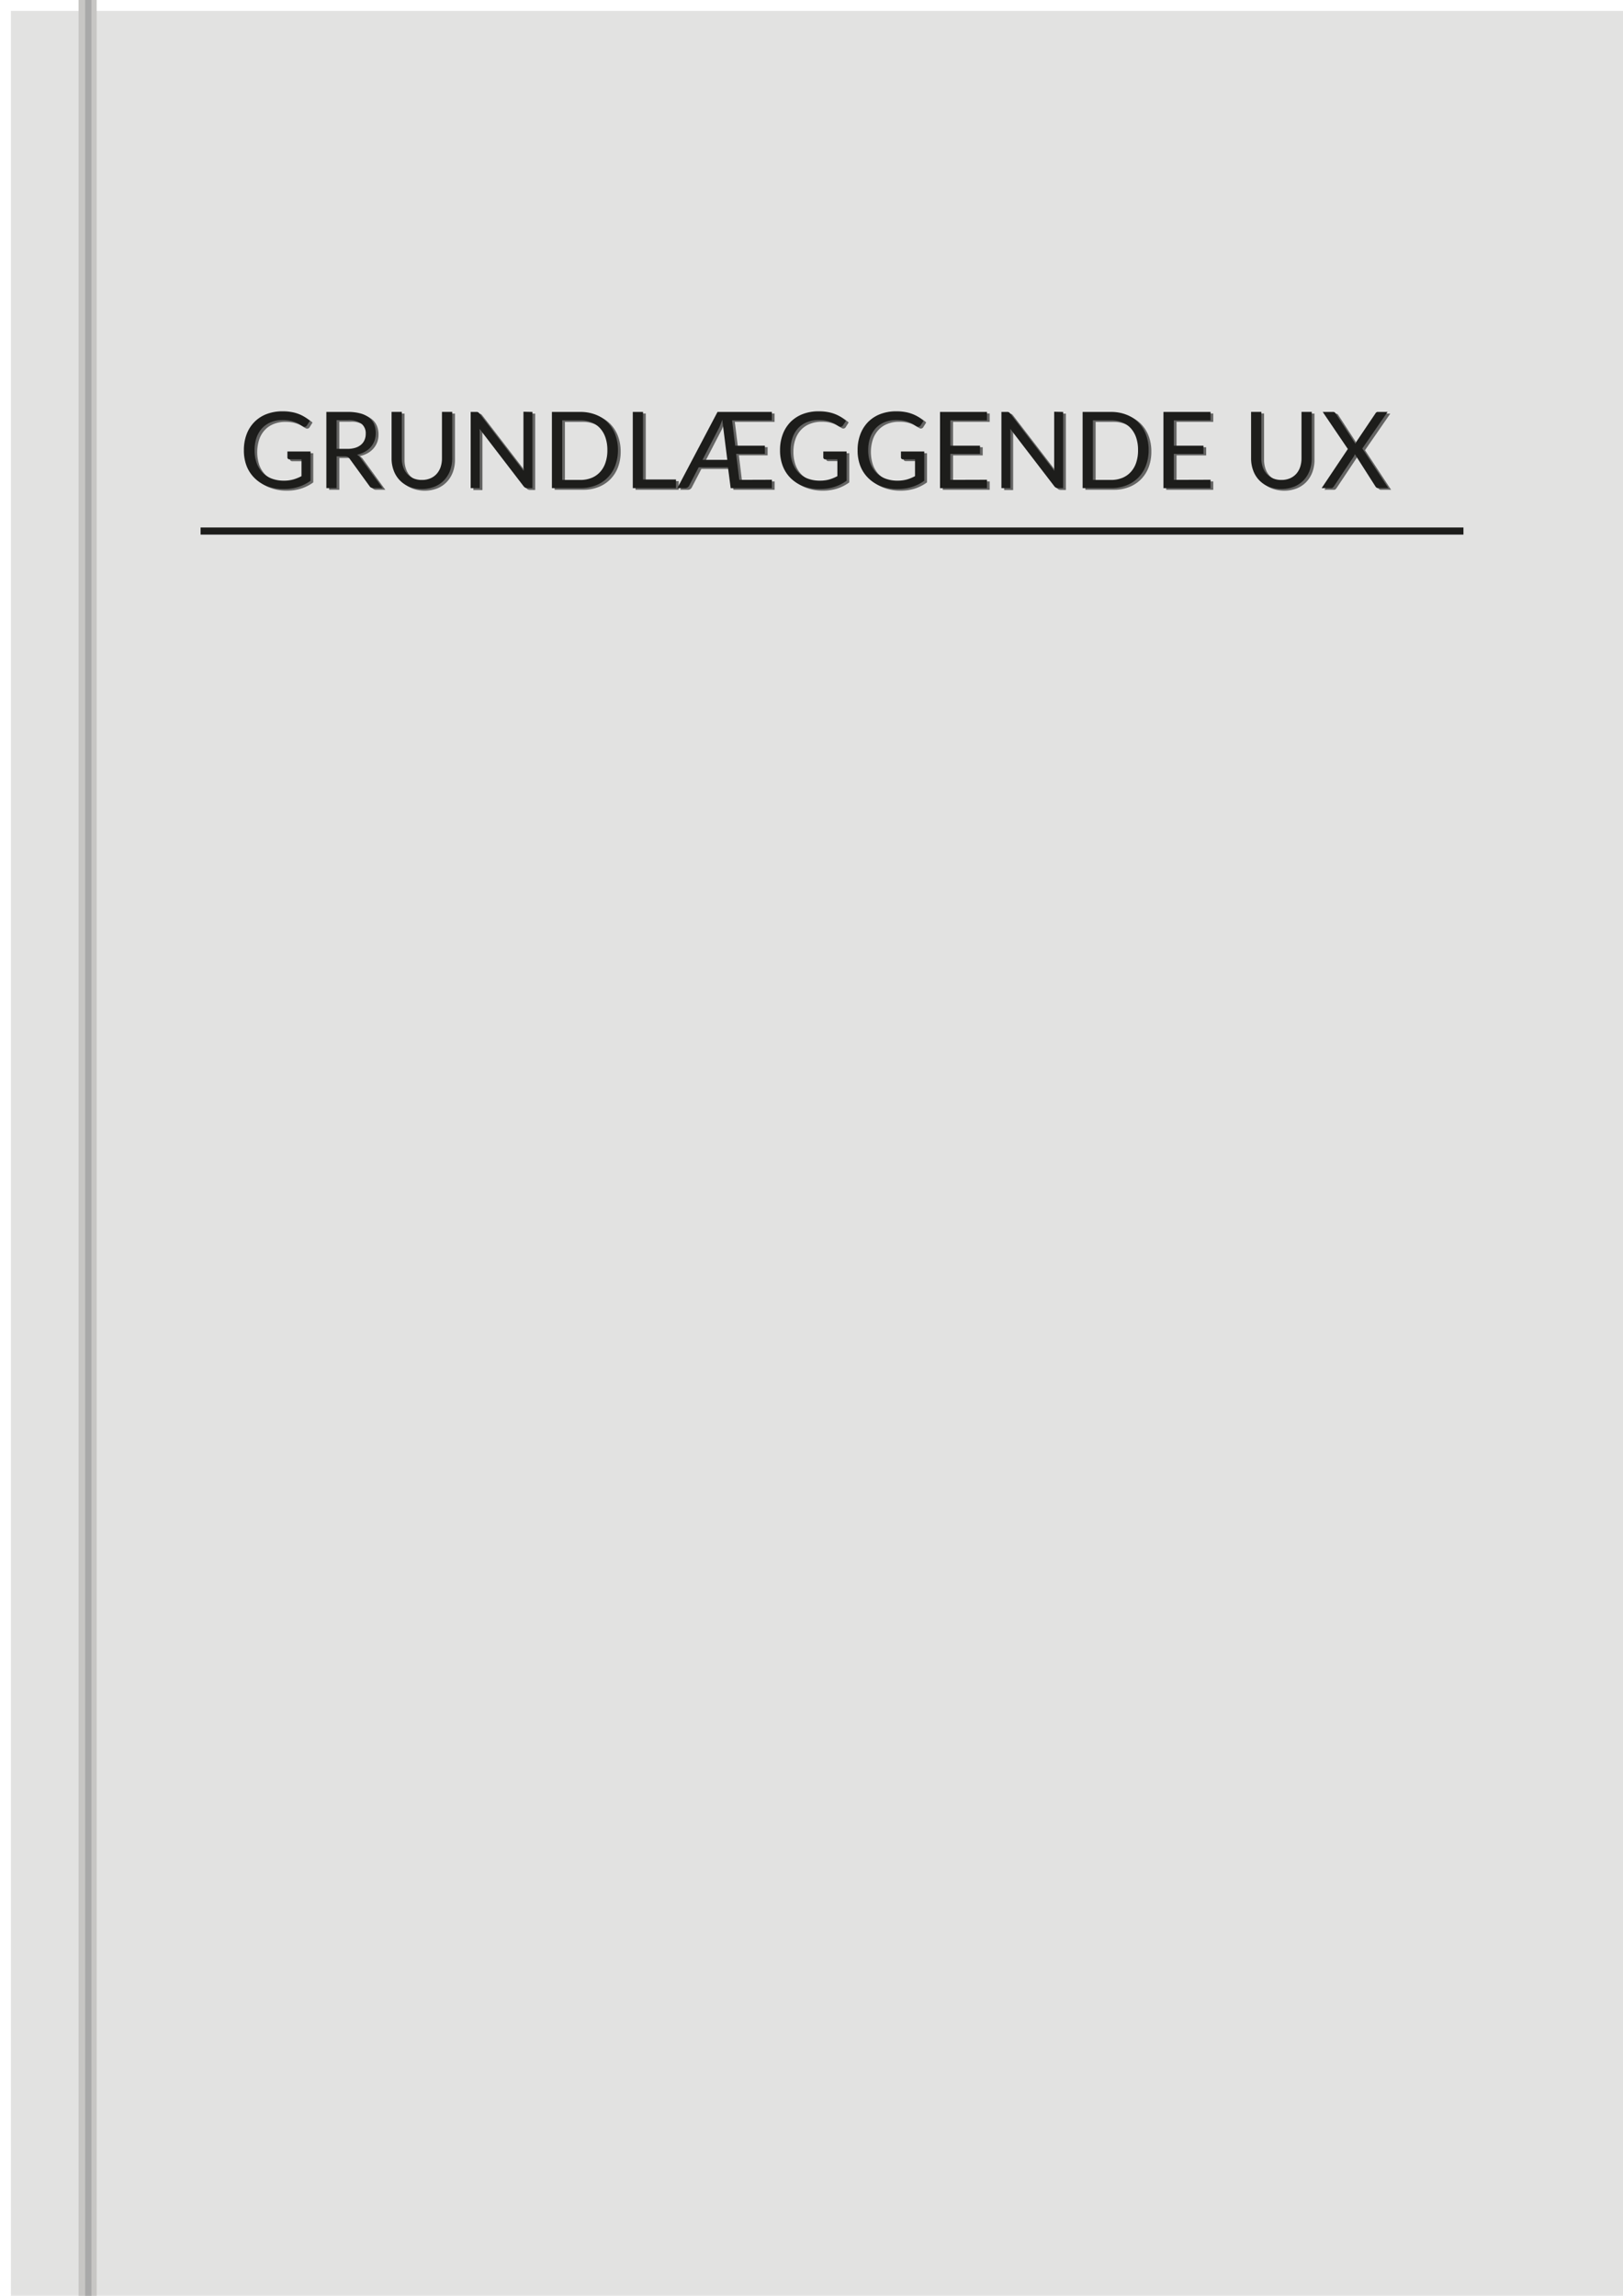 <svg id="Lag_1" data-name="Lag 1" xmlns="http://www.w3.org/2000/svg" xmlns:xlink="http://www.w3.org/1999/xlink" width="210mm" height="297mm" viewBox="0 0 595.28 841.89"><defs><style>.cls-1{filter:url(#AI_Skygge_1);}.cls-2{fill:#e2e2e1;}.cls-3{fill:#646463;}.cls-4{fill:#1d1d1b;}.cls-5{fill:#c7c6c4;}.cls-6{fill:#a9a9a9;}</style><filter id="AI_Skygge_1" name="AI_Skygge_1"><feGaussianBlur result="blur" stdDeviation="2" in="SourceAlpha"/><feOffset result="offsetBlurredAlpha" dx="4" dy="4" in="blur"/><feMerge><feMergeNode in="offsetBlurredAlpha"/><feMergeNode in="SourceGraphic"/></feMerge></filter></defs><title>ux_book</title><g class="cls-1"><rect class="cls-2" width="595.28" height="841.89"/></g><path class="cls-3" d="M114.9,166.18V176.9a15.53,15.53,0,0,1-4.5,2.28,17.35,17.35,0,0,1-5.23.75,16.77,16.77,0,0,1-6.09-1.05A13.43,13.43,0,0,1,94.45,176a12.8,12.8,0,0,1-3-4.52,15.65,15.65,0,0,1-1-5.79,16.25,16.25,0,0,1,1-5.83,12.83,12.83,0,0,1,2.86-4.51,12.56,12.56,0,0,1,4.5-2.92,16.18,16.18,0,0,1,5.93-1,18.6,18.6,0,0,1,3.08.24,14.22,14.22,0,0,1,2.63.71,11.69,11.69,0,0,1,2.24,1.11,13.19,13.19,0,0,1,1.94,1.47l-1.08,1.72a1.08,1.08,0,0,1-.65.49,1.17,1.17,0,0,1-.89-.18c-.31-.18-.67-.41-1.07-.67a9.09,9.09,0,0,0-1.47-.75,12,12,0,0,0-2-.61,13.47,13.47,0,0,0-2.8-.25,11.24,11.24,0,0,0-4.27.77,9,9,0,0,0-3.26,2.2,9.76,9.76,0,0,0-2.06,3.47,15,15,0,0,0,0,9.28,9.81,9.81,0,0,0,2.14,3.53,9.17,9.17,0,0,0,3.39,2.22,13.62,13.62,0,0,0,7.92.32,15.67,15.67,0,0,0,3-1.22v-6.14h-4.35a.85.85,0,0,1-.6-.22.69.69,0,0,1-.22-.53v-2.14Z"/><path class="cls-3" d="M141.34,179.62H138a1.65,1.65,0,0,1-1.52-.8l-7.26-10a2.22,2.22,0,0,0-.71-.67,2.54,2.54,0,0,0-1.18-.21h-2.87v11.67h-3.76v-28h7.9a17.13,17.13,0,0,1,4.58.54,8.72,8.72,0,0,1,3.19,1.55,6.1,6.1,0,0,1,1.86,2.45,8.18,8.18,0,0,1,.6,3.2,8.09,8.09,0,0,1-.46,2.77,7.45,7.45,0,0,1-1.36,2.31,7.94,7.94,0,0,1-2.16,1.75,10.85,10.85,0,0,1-2.9,1.09,3.71,3.71,0,0,1,1.25,1.19ZM128.43,165.2a9.83,9.83,0,0,0,2.9-.39,5.87,5.87,0,0,0,2.1-1.14,4.66,4.66,0,0,0,1.28-1.74,5.63,5.63,0,0,0,.43-2.24,4.48,4.48,0,0,0-1.64-3.77,8,8,0,0,0-4.91-1.26h-4.14V165.2Z"/><path class="cls-3" d="M155.75,176.61a7.79,7.79,0,0,0,3.1-.58,6.53,6.53,0,0,0,2.31-1.64,7.27,7.27,0,0,0,1.45-2.52,9.92,9.92,0,0,0,.49-3.21v-17h3.77v17a12.81,12.81,0,0,1-.77,4.48,10.48,10.48,0,0,1-2.21,3.58,10,10,0,0,1-3.5,2.37,12.95,12.95,0,0,1-9.28,0,10.08,10.08,0,0,1-3.51-2.37,10.33,10.33,0,0,1-2.21-3.58,12.59,12.59,0,0,1-.77-4.48v-17h3.76v17a9.91,9.91,0,0,0,.5,3.21,7.1,7.1,0,0,0,1.44,2.52,6.62,6.62,0,0,0,2.32,1.65A7.87,7.87,0,0,0,155.75,176.61Z"/><path class="cls-3" d="M196.29,151.67v28H194.4a1.67,1.67,0,0,1-.75-.16,1.91,1.91,0,0,1-.6-.53l-16.16-21.06.06,1c0,.31,0,.6,0,.88v19.91h-3.32v-28h1.95a2.63,2.63,0,0,1,.43,0,.94.94,0,0,1,.31.1,1.39,1.39,0,0,1,.28.19c.09.09.18.2.29.33l16.16,21c0-.34,0-.67-.06-1s0-.62,0-.91V151.67Z"/><path class="cls-3" d="M227.65,165.65a15.82,15.82,0,0,1-1,5.72,12.63,12.63,0,0,1-2.81,4.4,12.44,12.44,0,0,1-4.35,2.84,15.24,15.24,0,0,1-5.63,1H203.43v-28h10.43a15.24,15.24,0,0,1,5.63,1,12.44,12.44,0,0,1,4.35,2.84,12.71,12.71,0,0,1,2.81,4.42A15.81,15.81,0,0,1,227.65,165.65Zm-3.88,0a14,14,0,0,0-.71-4.6,9.6,9.6,0,0,0-2-3.43,8.39,8.39,0,0,0-3.12-2.15,10.87,10.87,0,0,0-4.09-.74h-6.65v21.82h6.65a10.68,10.68,0,0,0,4.09-.74,8.34,8.34,0,0,0,3.12-2.13,9.47,9.47,0,0,0,2-3.42A14,14,0,0,0,223.77,165.65Z"/><path class="cls-3" d="M248.94,176.44v3.18H233.09v-28h3.76v24.77Z"/><path class="cls-3" d="M284.12,176.53l0,3.09H269l-1-7.65H257.25l-3.51,6.77a1.57,1.57,0,0,1-.57.63,1.59,1.59,0,0,1-.88.25h-2.86l14.74-28H284.1v3.08H269.51l1.15,9.28h10.88v3H271l1.17,9.53Zm-16.36-7.29L265.9,154.5c-.16.55-.34,1.05-.52,1.5s-.37.89-.55,1.31l-6.18,11.93Z"/><path class="cls-3" d="M311.5,166.18V176.9a15.66,15.66,0,0,1-4.5,2.28,17.39,17.39,0,0,1-5.23.75,16.77,16.77,0,0,1-6.09-1.05,13.34,13.34,0,0,1-4.63-2.92,12.66,12.66,0,0,1-2.95-4.52,15.66,15.66,0,0,1-1-5.79,16.25,16.25,0,0,1,1-5.83,13,13,0,0,1,2.85-4.51,12.69,12.69,0,0,1,4.51-2.92,16.18,16.18,0,0,1,5.93-1,18.6,18.6,0,0,1,3.08.24,14.43,14.43,0,0,1,2.63.71,11.69,11.69,0,0,1,2.24,1.11,12.6,12.6,0,0,1,1.93,1.47l-1.07,1.72a1.11,1.11,0,0,1-.65.49,1.16,1.16,0,0,1-.89-.18c-.31-.18-.67-.41-1.07-.67a10,10,0,0,0-1.47-.75,12.26,12.26,0,0,0-2-.61,13.47,13.47,0,0,0-2.8-.25,11.2,11.2,0,0,0-4.27.77,8.91,8.91,0,0,0-3.26,2.2,9.62,9.62,0,0,0-2.06,3.47,13.4,13.4,0,0,0-.73,4.57,13.77,13.77,0,0,0,.75,4.71,9.83,9.83,0,0,0,2.15,3.53,9.22,9.22,0,0,0,3.38,2.22,13.65,13.65,0,0,0,7.93.32,15.31,15.31,0,0,0,2.95-1.22v-6.14h-4.34a.85.85,0,0,1-.6-.22.69.69,0,0,1-.22-.53v-2.14Z"/><path class="cls-3" d="M340,166.18V176.9a15.66,15.66,0,0,1-4.5,2.28,17.39,17.39,0,0,1-5.23.75,16.77,16.77,0,0,1-6.09-1.05,13.34,13.34,0,0,1-4.63-2.92,12.66,12.66,0,0,1-3-4.52,15.66,15.66,0,0,1-1-5.79,16.25,16.25,0,0,1,1-5.83,13,13,0,0,1,2.85-4.51,12.69,12.69,0,0,1,4.51-2.92,16.18,16.18,0,0,1,5.93-1,18.6,18.6,0,0,1,3.08.24,14.43,14.43,0,0,1,2.63.71,12,12,0,0,1,2.24,1.11,13.11,13.11,0,0,1,1.93,1.47l-1.07,1.72a1.11,1.11,0,0,1-.65.49,1.16,1.16,0,0,1-.89-.18c-.31-.18-.67-.41-1.07-.67a9.67,9.67,0,0,0-1.48-.75,11.85,11.85,0,0,0-2-.61,13.47,13.47,0,0,0-2.8-.25,11.2,11.2,0,0,0-4.27.77,8.91,8.91,0,0,0-3.26,2.2,9.93,9.93,0,0,0-2.07,3.47,15,15,0,0,0,0,9.28,9.83,9.83,0,0,0,2.15,3.53,9.22,9.22,0,0,0,3.38,2.22,13.65,13.65,0,0,0,7.93.32,15.31,15.31,0,0,0,2.95-1.22v-6.14h-4.34a.85.85,0,0,1-.6-.22.69.69,0,0,1-.22-.53v-2.14Z"/><path class="cls-3" d="M363,176.53l0,3.09H345.78v-28H363v3.08H349.56V164h10.88v3H349.56v9.53Z"/><path class="cls-3" d="M390.94,151.67v28h-1.89a1.67,1.67,0,0,1-.75-.16,1.91,1.91,0,0,1-.6-.53l-16.16-21.06q0,.49.06,1c0,.31,0,.6,0,.88v19.91H368.3v-28h1.95a2.63,2.63,0,0,1,.43,0,.94.94,0,0,1,.31.1,1.11,1.11,0,0,1,.27.19l.3.33,16.16,21c0-.34-.05-.67-.07-1s0-.62,0-.91V151.67Z"/><path class="cls-3" d="M422.29,165.65a15.82,15.82,0,0,1-1,5.72,12.63,12.63,0,0,1-2.81,4.4,12.39,12.39,0,0,1-4.36,2.84,15.15,15.15,0,0,1-5.62,1H398.08v-28h10.43a15.15,15.15,0,0,1,5.62,1,12.39,12.39,0,0,1,4.36,2.84,12.71,12.71,0,0,1,2.81,4.42A15.81,15.81,0,0,1,422.29,165.65Zm-3.88,0a14,14,0,0,0-.7-4.6,9.74,9.74,0,0,0-2-3.43,8.47,8.47,0,0,0-3.12-2.15,10.87,10.87,0,0,0-4.09-.74h-6.65v21.82h6.65a10.68,10.68,0,0,0,4.09-.74,8.42,8.42,0,0,0,3.12-2.13,9.61,9.61,0,0,0,2-3.42A14,14,0,0,0,418.41,165.65Z"/><path class="cls-3" d="M445,176.53l0,3.09H427.73v-28H445v3.08H431.52V164H442.4v3H431.52v9.53Z"/><path class="cls-3" d="M471,176.61a7.79,7.79,0,0,0,3.1-.58,6.56,6.56,0,0,0,2.32-1.64,7.1,7.1,0,0,0,1.44-2.52,9.91,9.91,0,0,0,.5-3.21v-17h3.76v17a12.81,12.81,0,0,1-.77,4.48,10.46,10.46,0,0,1-2.2,3.58,10.13,10.13,0,0,1-3.5,2.37,13,13,0,0,1-9.29,0,10,10,0,0,1-5.72-6,12.81,12.81,0,0,1-.77-4.48v-17h3.76v17a9.91,9.91,0,0,0,.5,3.21,7.1,7.1,0,0,0,1.44,2.52,6.72,6.72,0,0,0,2.32,1.65A7.91,7.91,0,0,0,471,176.61Z"/><path class="cls-3" d="M510.24,179.62h-3.75a1,1,0,0,1-.67-.23,1.92,1.92,0,0,1-.4-.5l-7.49-11.74a3.76,3.76,0,0,1-.35.8l-7.29,10.94a3.47,3.47,0,0,1-.42.5.82.82,0,0,1-.61.23h-3.51l9.61-14.36-9.22-13.59h3.76a1.06,1.06,0,0,1,.6.14,1.37,1.37,0,0,1,.36.39l7.29,11.19a5.7,5.7,0,0,1,.41-.9l6.88-10.21a1.35,1.35,0,0,1,.37-.44.8.8,0,0,1,.51-.17h3.61l-9.27,13.42Z"/><path class="cls-4" d="M113.9,165.57V176.3a15.75,15.75,0,0,1-4.5,2.27,17.35,17.35,0,0,1-5.23.75,17,17,0,0,1-6.09-1,13.46,13.46,0,0,1-4.63-2.93,12.76,12.76,0,0,1-3-4.51,15.73,15.73,0,0,1-1-5.79,16.18,16.18,0,0,1,1-5.83,12.87,12.87,0,0,1,2.86-4.52,12.68,12.68,0,0,1,4.5-2.91,16.18,16.18,0,0,1,5.93-1,17.54,17.54,0,0,1,3.08.25,13.48,13.48,0,0,1,2.63.7,11.69,11.69,0,0,1,2.24,1.11,14.76,14.76,0,0,1,1.94,1.47L112.57,156a1,1,0,0,1-1.54.31c-.31-.18-.67-.4-1.07-.66a9.09,9.09,0,0,0-1.47-.75,11.94,11.94,0,0,0-2-.62,13.47,13.47,0,0,0-2.8-.25,11.43,11.43,0,0,0-4.27.77,9.12,9.12,0,0,0-3.26,2.2,9.94,9.94,0,0,0-2.06,3.47,13.71,13.71,0,0,0-.72,4.58,13.85,13.85,0,0,0,.75,4.71,9.89,9.89,0,0,0,2.14,3.53,9.28,9.28,0,0,0,3.39,2.21,12.31,12.31,0,0,0,4.46.76,12.53,12.53,0,0,0,3.46-.44,15,15,0,0,0,3-1.22v-6.14h-4.35a.81.81,0,0,1-.6-.22.67.67,0,0,1-.22-.52v-2.15Z"/><path class="cls-4" d="M140.34,179H137a1.65,1.65,0,0,1-1.52-.8l-7.26-10a2.22,2.22,0,0,0-.71-.67,2.69,2.69,0,0,0-1.18-.2h-2.87V179h-3.76V151.06h7.9a17.13,17.13,0,0,1,4.58.54,8.88,8.88,0,0,1,3.19,1.55,6.17,6.17,0,0,1,1.86,2.45,8.74,8.74,0,0,1,.14,6,7.69,7.69,0,0,1-1.36,2.31,8.1,8.1,0,0,1-2.16,1.74,10.52,10.52,0,0,1-2.9,1.09,3.81,3.81,0,0,1,1.25,1.19ZM127.43,164.6a9.82,9.82,0,0,0,2.9-.4,6,6,0,0,0,2.1-1.13,4.7,4.7,0,0,0,1.28-1.75,5.59,5.59,0,0,0,.43-2.24,4.46,4.46,0,0,0-1.64-3.76,7.91,7.91,0,0,0-4.91-1.27h-4.14V164.6Z"/><path class="cls-4" d="M154.75,176a7.79,7.79,0,0,0,3.1-.59,6.53,6.53,0,0,0,2.31-1.64,7.32,7.32,0,0,0,1.45-2.51,10,10,0,0,0,.49-3.22v-17h3.77v17a12.77,12.77,0,0,1-.77,4.48,10.38,10.38,0,0,1-2.21,3.58,10,10,0,0,1-3.5,2.37,12.95,12.95,0,0,1-9.28,0,10.08,10.08,0,0,1-3.51-2.37,10.24,10.24,0,0,1-2.21-3.58,12.55,12.55,0,0,1-.77-4.48v-17h3.76v17a10,10,0,0,0,.5,3.22,7.14,7.14,0,0,0,1.44,2.51,6.62,6.62,0,0,0,2.32,1.65A7.7,7.7,0,0,0,154.75,176Z"/><path class="cls-4" d="M195.29,151.06V179H193.4a1.54,1.54,0,0,1-.75-.16,2,2,0,0,1-.6-.52l-16.16-21.06.06.95c0,.31,0,.61,0,.88V179h-3.32V151.06h1.95a2.63,2.63,0,0,1,.43,0,1.25,1.25,0,0,1,.31.1,1.47,1.47,0,0,1,.28.2,3.29,3.29,0,0,1,.29.32l16.16,21c0-.34,0-.67-.06-1s0-.62,0-.9v-19.8Z"/><path class="cls-4" d="M226.65,165.05a15.81,15.81,0,0,1-1,5.71,12.3,12.3,0,0,1-7.16,7.24,15.24,15.24,0,0,1-5.63,1H202.43V151.06h10.43a15.24,15.24,0,0,1,5.63,1,12.46,12.46,0,0,1,4.35,2.85,12.67,12.67,0,0,1,2.81,4.41A15.82,15.82,0,0,1,226.65,165.05Zm-3.88,0a14,14,0,0,0-.71-4.61,9.6,9.6,0,0,0-2-3.43,8.36,8.36,0,0,0-3.12-2.14,10.68,10.68,0,0,0-4.09-.74h-6.65V176h6.65a10.87,10.87,0,0,0,4.09-.74,8.48,8.48,0,0,0,3.12-2.14,9.47,9.47,0,0,0,2-3.42A14,14,0,0,0,222.77,165.05Z"/><path class="cls-4" d="M247.94,175.83V179H232.09V151.06h3.76v24.77Z"/><path class="cls-4" d="M283.12,175.93l0,3.08H268l-1-7.65H256.25l-3.51,6.77a1.57,1.57,0,0,1-.57.63,1.52,1.52,0,0,1-.88.25h-2.86l14.74-27.95H283.1v3.09H268.51l1.15,9.28h10.88v3H270l1.17,9.54Zm-16.36-7.3-1.86-14.74c-.16.55-.34,1.05-.52,1.5s-.37.89-.55,1.31l-6.18,11.93Z"/><path class="cls-4" d="M310.5,165.57V176.3a15.88,15.88,0,0,1-4.5,2.27,17.39,17.39,0,0,1-5.23.75,17,17,0,0,1-6.09-1,13.36,13.36,0,0,1-4.63-2.93,12.62,12.62,0,0,1-2.95-4.51,15.73,15.73,0,0,1-1-5.79,16.18,16.18,0,0,1,1-5.83,13,13,0,0,1,2.85-4.52,12.81,12.81,0,0,1,4.51-2.91,16.18,16.18,0,0,1,5.93-1,17.54,17.54,0,0,1,3.08.25,13.67,13.67,0,0,1,2.63.7,11.69,11.69,0,0,1,2.24,1.11,14,14,0,0,1,1.93,1.47L309.17,156a1.17,1.17,0,0,1-.65.5,1.13,1.13,0,0,1-.89-.19c-.31-.18-.67-.4-1.07-.66a10,10,0,0,0-1.47-.75,12.22,12.22,0,0,0-2-.62,13.47,13.47,0,0,0-2.8-.25,11.39,11.39,0,0,0-4.27.77,9,9,0,0,0-3.26,2.2,9.79,9.79,0,0,0-2.06,3.47,13.46,13.46,0,0,0-.73,4.58,13.85,13.85,0,0,0,.75,4.71,9.91,9.91,0,0,0,2.15,3.53,9.32,9.32,0,0,0,3.38,2.21,12.4,12.4,0,0,0,4.47.76,12.53,12.53,0,0,0,3.46-.44,14.71,14.71,0,0,0,2.95-1.22v-6.14h-4.34a.81.81,0,0,1-.6-.22.67.67,0,0,1-.22-.52v-2.15Z"/><path class="cls-4" d="M339,165.57V176.3a15.88,15.88,0,0,1-4.5,2.27,17.39,17.39,0,0,1-5.23.75,17,17,0,0,1-6.09-1,13.36,13.36,0,0,1-4.63-2.93,12.62,12.62,0,0,1-3-4.51,15.73,15.73,0,0,1-1-5.79,16.18,16.18,0,0,1,1-5.83,13,13,0,0,1,2.85-4.52,12.81,12.81,0,0,1,4.51-2.91,16.18,16.18,0,0,1,5.93-1,17.54,17.54,0,0,1,3.08.25,13.67,13.67,0,0,1,2.63.7,12,12,0,0,1,2.24,1.11,14.66,14.66,0,0,1,1.93,1.47L337.66,156a1.17,1.17,0,0,1-.65.5,1.13,1.13,0,0,1-.89-.19c-.31-.18-.67-.4-1.07-.66a9.67,9.67,0,0,0-1.48-.75,11.81,11.81,0,0,0-2-.62,13.47,13.47,0,0,0-2.8-.25,11.39,11.39,0,0,0-4.27.77,9,9,0,0,0-3.26,2.2,10.11,10.11,0,0,0-2.07,3.47,13.71,13.71,0,0,0-.72,4.58,13.85,13.85,0,0,0,.75,4.71,9.91,9.91,0,0,0,2.15,3.53,9.32,9.32,0,0,0,3.38,2.21,12.4,12.4,0,0,0,4.47.76,12.53,12.53,0,0,0,3.46-.44,14.71,14.71,0,0,0,2.95-1.22v-6.14h-4.34a.81.81,0,0,1-.6-.22.67.67,0,0,1-.22-.52v-2.15Z"/><path class="cls-4" d="M362,175.93l0,3.08H344.78V151.06H362v3.09H348.56v9.28h10.88v3H348.56v9.54Z"/><path class="cls-4" d="M389.94,151.06V179h-1.89a1.54,1.54,0,0,1-.75-.16,2,2,0,0,1-.6-.52l-16.16-21.06.06.95c0,.31,0,.61,0,.88V179H367.3V151.06h1.95a2.63,2.63,0,0,1,.43,0,1.25,1.25,0,0,1,.31.1,1.17,1.17,0,0,1,.27.2,3.25,3.25,0,0,1,.3.32l16.16,21c0-.34-.05-.67-.07-1s0-.62,0-.9v-19.8Z"/><path class="cls-4" d="M421.29,165.05a15.81,15.81,0,0,1-1,5.71,12.67,12.67,0,0,1-2.81,4.41,12.5,12.5,0,0,1-4.36,2.83,15.15,15.15,0,0,1-5.62,1H397.08V151.06h10.43a15.15,15.15,0,0,1,5.62,1,12.41,12.41,0,0,1,4.36,2.85,12.67,12.67,0,0,1,2.81,4.41A15.82,15.82,0,0,1,421.29,165.05Zm-3.88,0a14,14,0,0,0-.7-4.61,9.74,9.74,0,0,0-2-3.43,8.45,8.45,0,0,0-3.12-2.14,10.68,10.68,0,0,0-4.09-.74h-6.65V176h6.65a10.87,10.87,0,0,0,4.09-.74,8.57,8.57,0,0,0,3.12-2.14,9.61,9.61,0,0,0,2-3.42A14,14,0,0,0,417.41,165.05Z"/><path class="cls-4" d="M444,175.93l0,3.08H426.73V151.06H444v3.09H430.52v9.28H441.4v3H430.52v9.54Z"/><path class="cls-4" d="M470,176a7.79,7.79,0,0,0,3.1-.59,6.56,6.56,0,0,0,2.32-1.64,7.14,7.14,0,0,0,1.44-2.51,10,10,0,0,0,.5-3.22v-17h3.76v17a12.77,12.77,0,0,1-.77,4.48,10.36,10.36,0,0,1-2.2,3.58,10.13,10.13,0,0,1-3.5,2.37,13,13,0,0,1-9.29,0,10,10,0,0,1-5.72-5.95,12.77,12.77,0,0,1-.77-4.48v-17h3.76v17a10,10,0,0,0,.5,3.22,7.14,7.14,0,0,0,1.44,2.51,6.72,6.72,0,0,0,2.32,1.65A7.74,7.74,0,0,0,470,176Z"/><path class="cls-4" d="M509.24,179h-3.75a1,1,0,0,1-.67-.23,2,2,0,0,1-.4-.49l-7.49-11.74a4,4,0,0,1-.35.8l-7.29,10.94a4,4,0,0,1-.42.49.82.82,0,0,1-.61.23h-3.51l9.61-14.35-9.22-13.6h3.76a1.06,1.06,0,0,1,.6.14,1.37,1.37,0,0,1,.36.39l7.29,11.19a5.25,5.25,0,0,1,.41-.89l6.88-10.22a1.47,1.47,0,0,1,.37-.44.8.8,0,0,1,.51-.17h3.61l-9.27,13.42Z"/><rect class="cls-4" x="73.57" y="193.43" width="463.19" height="2.61"/><rect class="cls-5" x="28.82" width="6.63" height="841.89"/><rect class="cls-6" x="31.24" width="2.29" height="841.89"/></svg>
